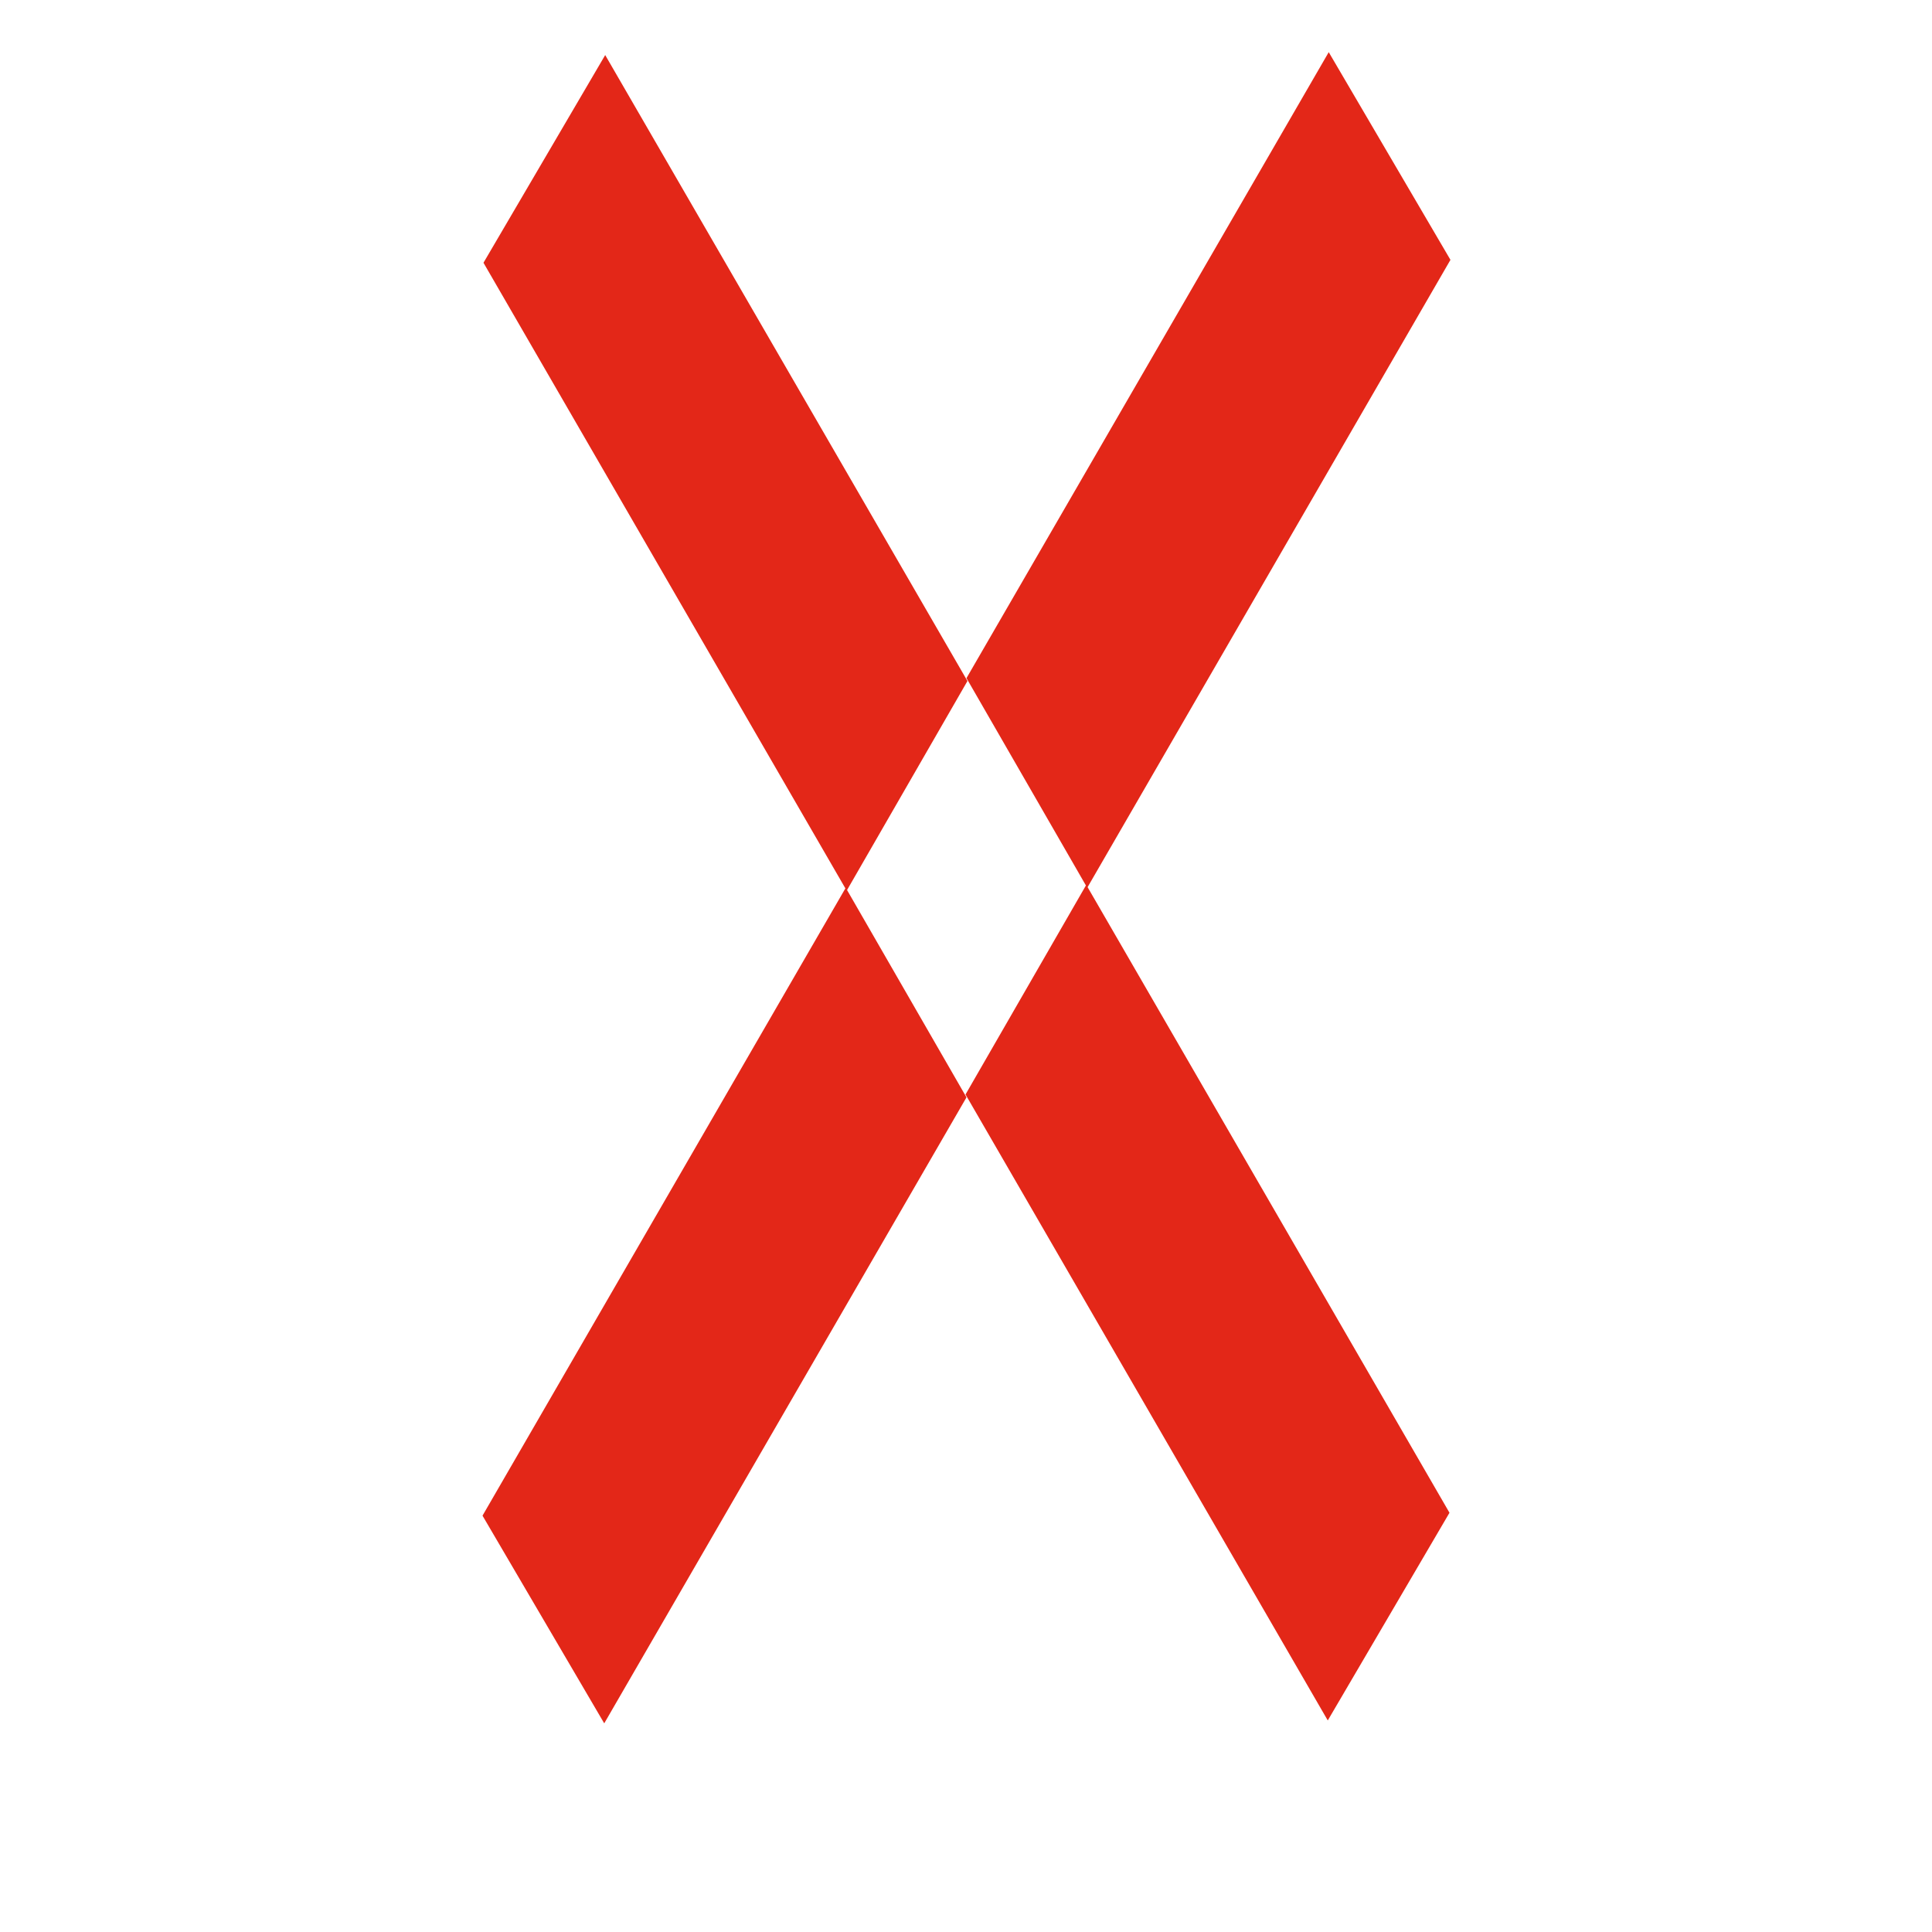 <?xml version="1.0" encoding="utf-8"?>
<!-- Generator: Adobe Illustrator 21.1.0, SVG Export Plug-In . SVG Version: 6.00 Build 0)  -->
<svg version="1.1" xmlns="http://www.w3.org/2000/svg" xmlns:xlink="http://www.w3.org/1999/xlink" x="0px" y="0px"
	 viewBox="0 0 2000 2000" style="enable-background:new 0 0 2000 2000;" xml:space="preserve">
<style type="text/css">
	.st0{fill:#F0E2C5;}
	.st1{fill:#070A09;}
	.st2{fill:#E32718;}
	.st3{fill:none;stroke:#070A09;stroke-width:32;stroke-miterlimit:10;}
	.st4{fill:none;stroke:#000000;stroke-miterlimit:10;}
	.st5{display:none;}
	.st6{display:inline;}
	.st7{fill:none;stroke:#000000;stroke-width:1.206;stroke-miterlimit:10;}
	.st8{fill:#070A09;stroke:#F0E2C5;stroke-width:35.695;stroke-miterlimit:10;}
	.st9{clip-path:url(#SVGID_2_);}
	.st10{fill:#070A09;stroke:#F0E2C5;stroke-width:10;stroke-miterlimit:10;}
</style>
<g id="prop1">
</g>
<g id="ret1">
</g>
<g id="ret2" class="st5">
	<g id="chat_1_" class="st6">
		<g>
			<line class="st7" x1="224.5" y1="2394.1" x2="-1229.5" y2="-124.1"/>
			<line class="st7" x1="474.5" y1="2394.1" x2="-979.5" y2="-124.1"/>
			<line class="st7" x1="724.5" y1="2394.1" x2="-729.5" y2="-124.1"/>
		</g>
		<g>
			<line class="st7" x1="-1229.5" y1="2394.1" x2="224.5" y2="-124.1"/>
			<line class="st7" x1="-979.5" y1="2394.1" x2="474.5" y2="-124.1"/>
			<line class="st7" x1="-729.5" y1="2394.1" x2="724.5" y2="-124.1"/>
		</g>
	</g>
	<g id="close_2_" class="st6">
		<g id="filesystem_8_">
			<rect x="0.5" y="0.5" class="st4" width="1999.5" height="1999.5"/>
			<line class="st4" x1="0.5" y1="1750.1" x2="2000" y2="1750.1"/>
			<line class="st4" x1="0.5" y1="1500.1" x2="2000" y2="1500.1"/>
			<line class="st4" x1="0.5" y1="1250.2" x2="2000" y2="1250.2"/>
			<line class="st4" x1="0.5" y1="1000.3" x2="2000" y2="1000.3"/>
			<line class="st4" x1="0.5" y1="750.3" x2="2000" y2="750.3"/>
			<line class="st4" x1="0.5" y1="500.4" x2="2000" y2="500.4"/>
			<line class="st4" x1="0.5" y1="250.4" x2="2000" y2="250.4"/>
			<line class="st4" x1="1750.1" y1="0.5" x2="1750.1" y2="2000"/>
			<line class="st4" x1="1500.1" y1="0.5" x2="1500.1" y2="2000"/>
			<line class="st4" x1="1250.2" y1="0.5" x2="1250.2" y2="2000"/>
			<line class="st4" x1="1000.3" y1="0.5" x2="1000.3" y2="2000"/>
			<line class="st4" x1="750.3" y1="0.5" x2="750.3" y2="2000"/>
			<line class="st4" x1="500.4" y1="0.5" x2="500.4" y2="2000"/>
			<line class="st4" x1="250.4" y1="0.5" x2="250.4" y2="2000"/>
		</g>
		<g>
			<line class="st7" x1="1977.5" y1="2394.1" x2="523.5" y2="-124.1"/>
			<line class="st7" x1="2227.5" y1="2394.1" x2="773.5" y2="-124.1"/>
			<line class="st7" x1="2477.5" y1="2394.1" x2="1023.5" y2="-124.1"/>
			<line class="st7" x1="2727.5" y1="2394.1" x2="1273.5" y2="-124.1"/>
			<line class="st7" x1="2977.5" y1="2394.1" x2="1523.5" y2="-124.1"/>
			<line class="st7" x1="1727.5" y1="2394.1" x2="273.5" y2="-124.1"/>
			<line class="st7" x1="1477.5" y1="2394.1" x2="23.5" y2="-124.1"/>
			<line class="st7" x1="1227.5" y1="2394.1" x2="-226.5" y2="-124.1"/>
			<line class="st7" x1="977.5" y1="2394.1" x2="-476.5" y2="-124.1"/>
			<line class="st7" x1="727.5" y1="2394.1" x2="-726.5" y2="-124.1"/>
			<line class="st7" x1="477.5" y1="2394.1" x2="-976.5" y2="-124.1"/>
			<line class="st7" x1="227.5" y1="2394.1" x2="-1226.5" y2="-124.1"/>
		</g>
		<g>
			<line class="st7" x1="-226.5" y1="2394.1" x2="1227.5" y2="-124.1"/>
			<line class="st7" x1="-476.5" y1="2394.1" x2="977.5" y2="-124.1"/>
			<line class="st7" x1="-726.5" y1="2394.1" x2="727.5" y2="-124.1"/>
			<line class="st7" x1="-976.5" y1="2394.1" x2="477.5" y2="-124.1"/>
			<line class="st7" x1="-1226.5" y1="2394.1" x2="227.5" y2="-124.1"/>
			<line class="st7" x1="23.5" y1="2394.1" x2="1477.5" y2="-124.1"/>
			<line class="st7" x1="273.5" y1="2394.1" x2="1727.5" y2="-124.1"/>
			<line class="st7" x1="523.5" y1="2394.1" x2="1977.5" y2="-124.1"/>
			<line class="st7" x1="773.5" y1="2394.1" x2="2227.5" y2="-124.1"/>
			<line class="st7" x1="1023.5" y1="2394.1" x2="2477.5" y2="-124.1"/>
			<line class="st7" x1="1273.5" y1="2394.1" x2="2727.5" y2="-124.1"/>
			<line class="st7" x1="1523.5" y1="2394.1" x2="2977.5" y2="-124.1"/>
		</g>
	</g>
	<g id="min" class="st6">
		<g>
			<line class="st7" x1="3231.5" y1="2394.1" x2="1777.5" y2="-124.1"/>
			<line class="st7" x1="2981.5" y1="2394.1" x2="1527.5" y2="-124.1"/>
			<line class="st7" x1="2731.5" y1="2394.1" x2="1277.5" y2="-124.1"/>
		</g>
		<g>
			<line class="st7" x1="1777.5" y1="2394.1" x2="3231.5" y2="-124.1"/>
			<line class="st7" x1="1527.5" y1="2394.1" x2="2981.5" y2="-124.1"/>
			<line class="st7" x1="1277.5" y1="2394.1" x2="2731.5" y2="-124.1"/>
		</g>
	</g>
</g>
<g id="prop2">
	<g id="close_3_">
		<polygon class="st2" points="1000.5,702 1375.5,54 1501.5,269 1125.5,919 		"/>
		<polygon class="st2" points="1001.5,705 626.5,57 500.5,272 876.5,922 		"/>
		<polygon class="st2" points="1000.5,1136 625.5,1784 499.5,1569 875.5,919 		"/>
		<polygon class="st2" points="999.5,1133 1374.5,1781 1500.5,1566 1124.5,916 		"/>
	</g>
</g>
</svg>
